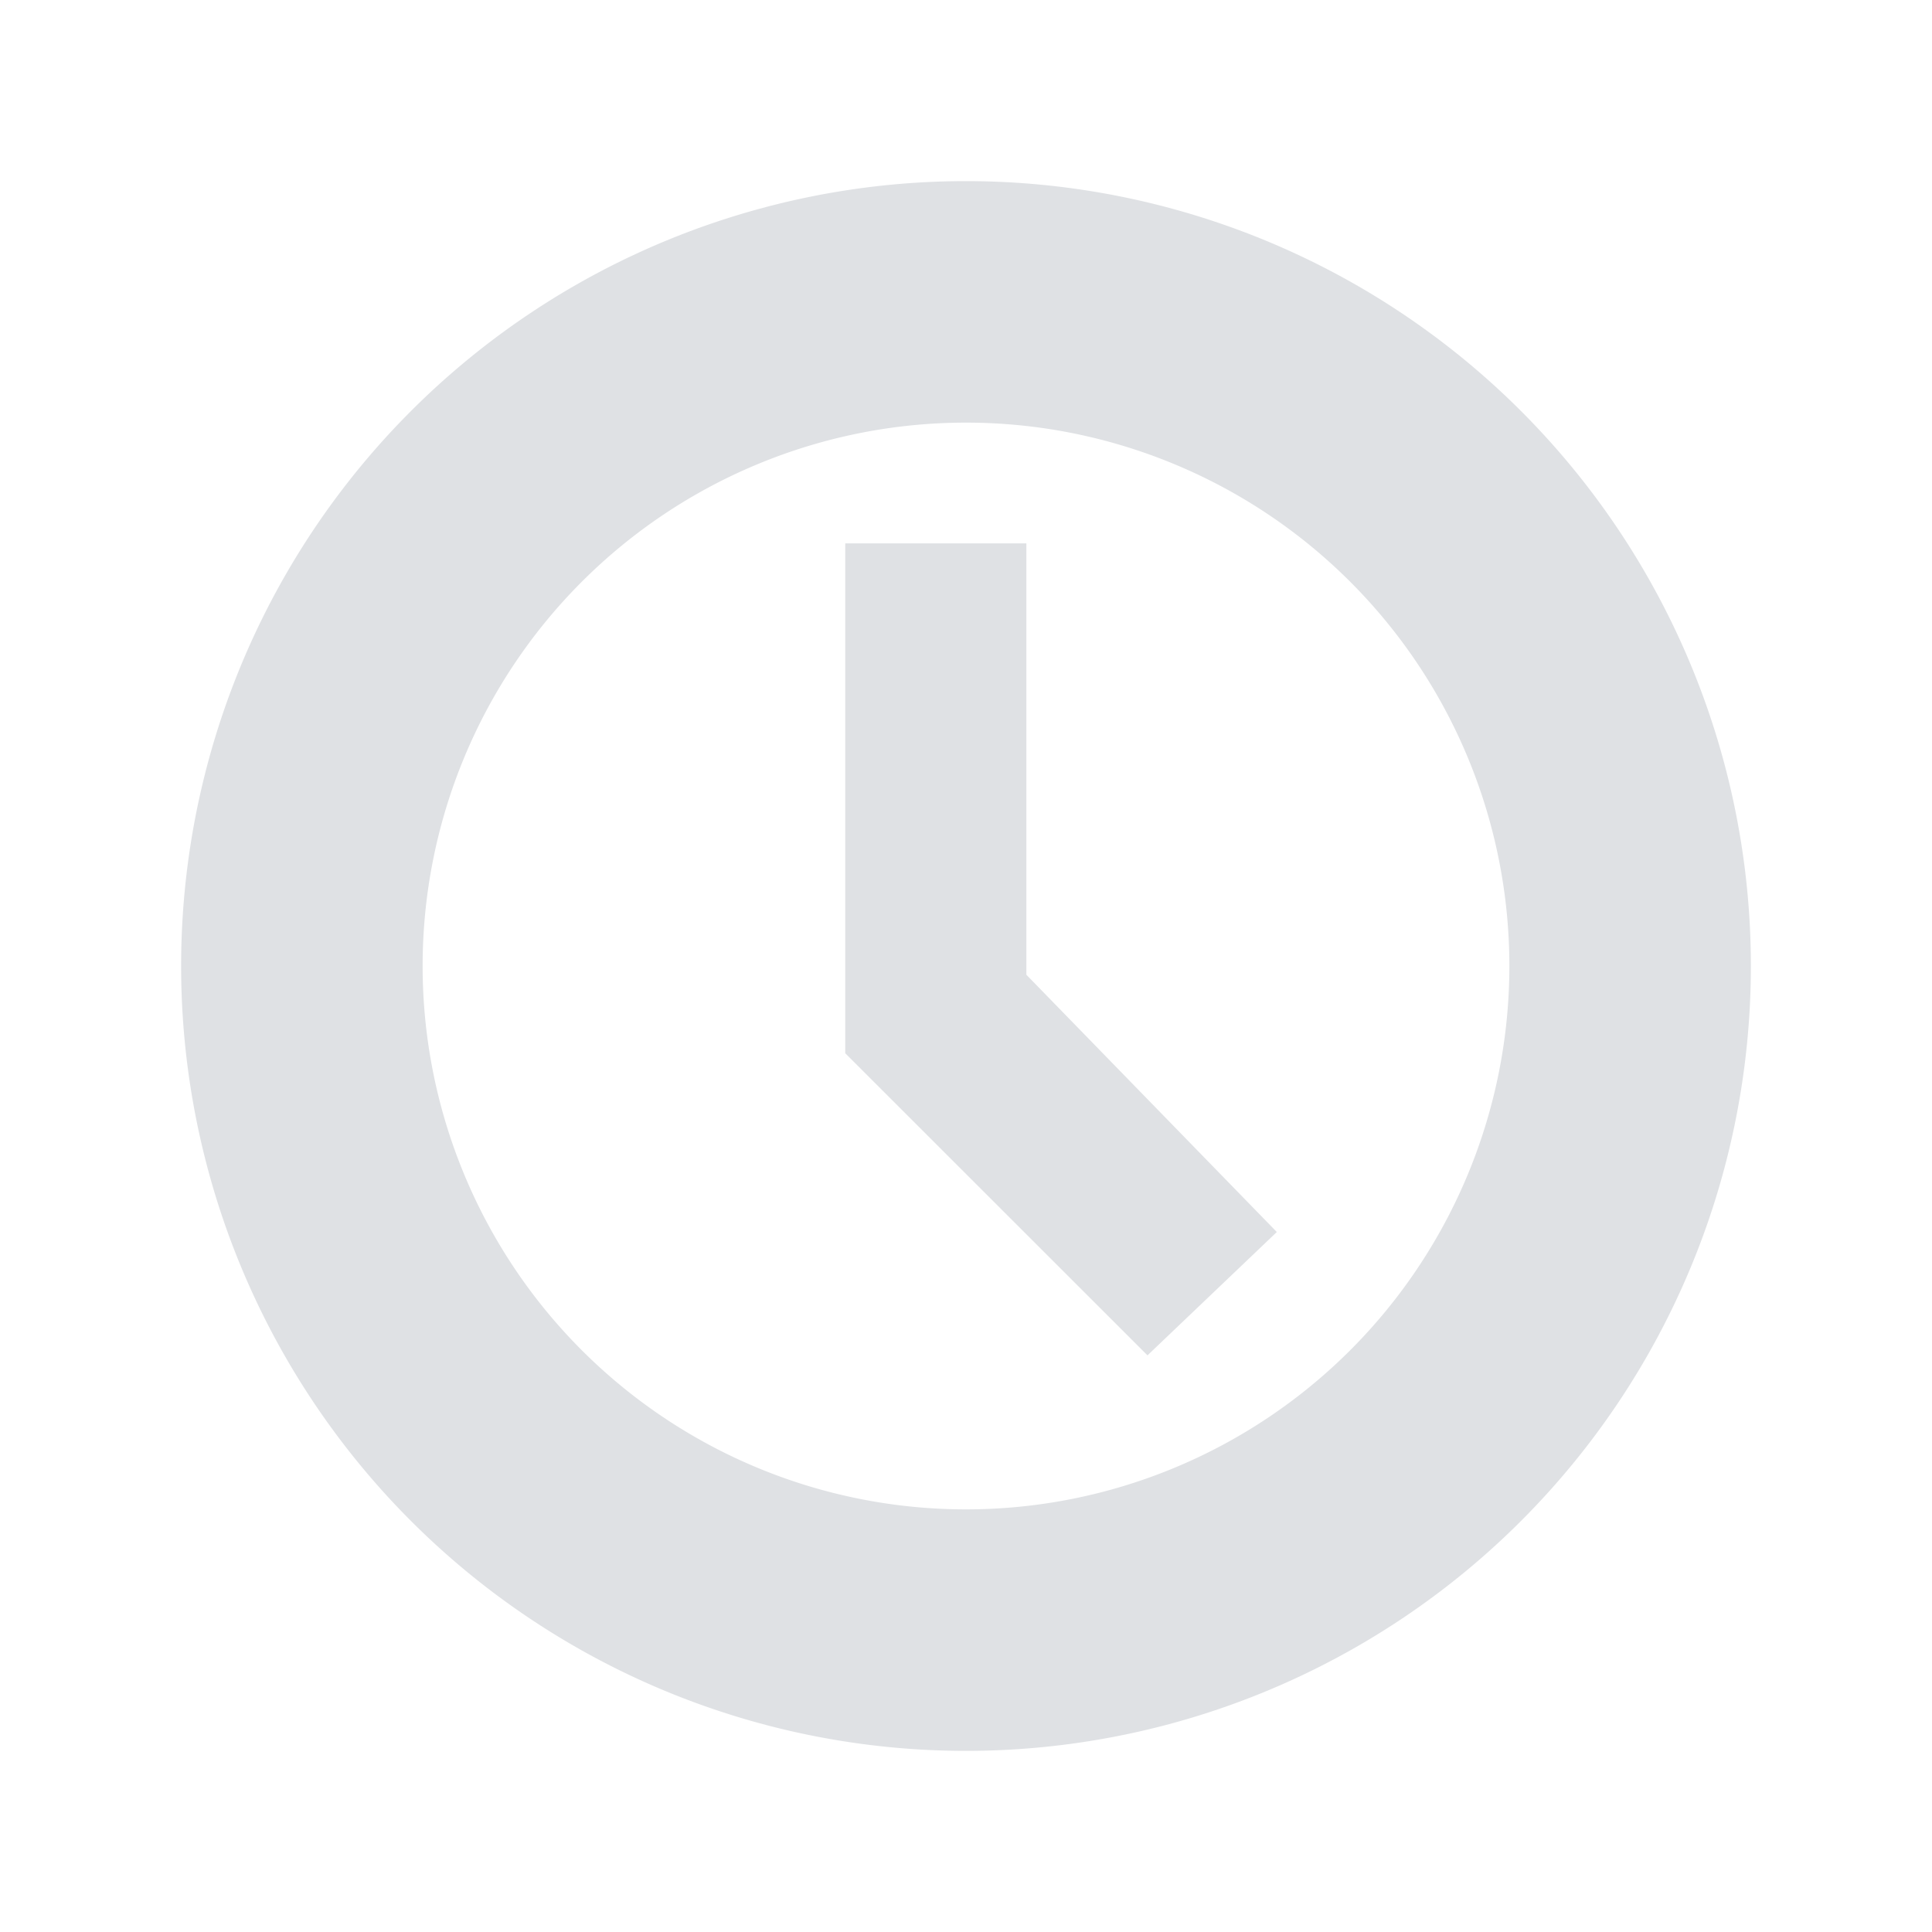 <svg xmlns="http://www.w3.org/2000/svg" width="32" height="32" version="1.1">
 <g id="22-22-document-encrypt" transform="translate(-315,235)">
  <rect style="opacity:0.001" width="22" height="22" x="347" y="-257"/>
  <path style="fill:#dfe1e4" d="m 357.998,-254.003 c -5.003,-0.003 -5,4.643 -5,4.643 v 2.357 h -0.833 c -0.646,0 -1.167,0.367 -1.167,1 v 6.857 c 0,0.633 0.52,1.143 1.167,1.143 h 11.667 c 0.646,0 1.167,-0.51 1.167,-1.143 v -6.857 c 0,-0.633 -0.53,-0.891 -1.167,-1 h -0.833 v -2.357 c 0,0 0.003,-4.639 -5,-4.643 z m 0,3 c 2.003,-0.003 2,1.571 2,1.571 v 2.429 h -4 v -2.429 c 0,0 0.003,-1.568 2,-1.571 z"/>
 </g>
 <g id="22-22-document-open-recent" transform="translate(-383,211)">
  <rect style="opacity:0.001" width="22" height="22" x="383" y="-233"/>
  <path style="fill:#dfe1e4" d="m 393.998,-231.003 a 9,9 0 0 0 -9,9 9,9 0 0 0 9,9 9,9 0 0 0 9,-9 9,9 0 0 0 -9,-9 z m 0,3 a 6,6 0 0 1 6,6 6,6 0 0 1 -6,6 6,6 0 0 1 -6,-6 6,6 0 0 1 6,-6 z m -1,1 v 6 h 0.082 v 0.012 l 3.453,3.453 1.414,-1.414 -2.949,-2.951 v -5.1 h -2 z"/>
 </g>
 <g id="22-22-document-decrypt" transform="translate(32)">
  <rect style="opacity:0.001" width="22" height="22" x="32" y="-22"/>
  <path style="fill:#dfe1e4" d="m 43,-19 c -0.292,-1.73e-4 -0.562,0.02 -0.82,0.049 -0.056,0.006 -0.108,0.016 -0.162,0.023 -0.224,0.031 -0.437,0.072 -0.637,0.123 -0.018,0.005 -0.037,0.009 -0.055,0.014 -0.703,0.187 -1.246,0.492 -1.682,0.854 -0.064,0.054 -0.118,0.112 -0.178,0.168 -0.207,0.195 -0.388,0.396 -0.539,0.609 -0.023,0.032 -0.045,0.064 -0.066,0.096 -0.267,0.401 -0.454,0.804 -0.576,1.186 -0.016,0.048 -0.029,0.09 -0.043,0.137 -0.056,0.19 -0.1,0.362 -0.131,0.523 -0.018,0.088 -0.029,0.131 -0.041,0.209 -4.44e-4,0.003 -0.002,0.007 -0.002,0.01 C 38.014,-14.645 38,-14.357 38,-14.357 V -14 h 3 v -0.428 c 0,0 0.006,-0.263 0.141,-0.572 h 0.002 c 0.045,-0.103 0.109,-0.212 0.189,-0.318 0.013,-0.017 0.029,-0.034 0.043,-0.051 0.072,-0.087 0.165,-0.169 0.27,-0.246 0.033,-0.024 0.065,-0.049 0.102,-0.072 0.111,-0.069 0.247,-0.126 0.395,-0.176 0.051,-0.017 0.093,-0.039 0.148,-0.053 0.041,-0.01 0.087,-0.017 0.131,-0.025 C 42.594,-15.975 42.781,-16 43,-16 c 0.221,-3.31e-4 0.407,0.025 0.582,0.059 0.042,0.008 0.086,0.014 0.125,0.023 0.06,0.015 0.105,0.04 0.16,0.059 0.142,0.048 0.275,0.103 0.383,0.17 0.04,0.025 0.075,0.053 0.111,0.08 0.098,0.074 0.187,0.15 0.256,0.232 0.019,0.023 0.038,0.046 0.055,0.068 0.077,0.103 0.142,0.208 0.186,0.309 C 44.992,-14.691 45,-14.428 45,-14.428 V -12 h -1 -2 -1 -3 -0.834 c -0.568,0 -1.037,0.283 -1.143,0.781 C 36.008,-11.151 36,-11.079 36,-11 v 6.857 C 36,-3.509 36.52,-3 37.166,-3 H 48.834 C 49.48,-3 50,-3.509 50,-4.143 V -11 c 0,-0.633 -0.52,-1 -1.166,-1 H 48 v -2.357 c 0,0 -0.014,-0.288 -0.068,-0.643 -8.33e-4,-0.005 -0.001,-0.004 -0.002,-0.01 -0.013,-0.08 -0.026,-0.127 -0.045,-0.219 -0.031,-0.161 -0.074,-0.332 -0.129,-0.52 -0.013,-0.042 -0.025,-0.078 -0.039,-0.121 -0.121,-0.38 -0.305,-0.783 -0.57,-1.184 -0.026,-0.038 -0.053,-0.075 -0.08,-0.113 -0.155,-0.219 -0.341,-0.426 -0.555,-0.625 -0.053,-0.049 -0.1,-0.1 -0.156,-0.146 -0.435,-0.362 -0.981,-0.667 -1.684,-0.854 -0.019,-0.005 -0.038,-0.009 -0.057,-0.014 -0.198,-0.05 -0.408,-0.092 -0.631,-0.123 -0.055,-0.008 -0.108,-0.017 -0.164,-0.023 C 43.562,-18.98 43.292,-19 43,-19 Z"/>
 </g>
 <g id="document-open-recent" transform="translate(3.4999998e-6,1.5000001e-6)">
  <rect style="opacity:0.001" width="32" height="32" x="0" y="0"/>
  <path style="fill:#dfe1e4" d="M 16,3 A 13,13 0 0 0 3,16 13,13 0 0 0 16,29 13,13 0 0 0 29,16 13,13 0 0 0 16,3 Z m 0,4 a 9,9 0 0 1 9,9 9,9 0 0 1 -9,9 9,9 0 0 1 -9,-9 9,9 0 0 1 9,-9 z m -2,2 v 8.445 L 19.006,22.449 21.148,20.406 17,16.145 V 9 Z"/>
 </g>
 <g id="document-decrypt" transform="translate(64,3.5000001e-6)">
  <rect style="opacity:0.001" width="32" height="32" x="0" y="0"/>
  <path style="fill:#dfe1e4" d="M 16,4 C 8.496,3.995 9,10.965 9,10.965 V 11 h 4 v -0.543 c 0,0 0.004,-2.352 3,-2.357 3.004,-0.004 3,2.357 3,2.357 V 14 H 15 13 9 8 6.75 C 5.781,14 5,14.55 5,15.5 V 26.285 C 5,27.235 5.781,28 6.75,28 h 18.5 C 26.219,28 27,27.235 27,26.285 V 15.5 C 27,14.55 26.206,14.164 25.25,14 H 23 v -3.035 c 0,0 0.505,-6.96 -7,-6.965 z"/>
 </g>
 <g id="document-encrypt" transform="translate(32,3.5000001e-6)">
  <rect style="opacity:0.001" width="32" height="32" x="0" y="0"/>
  <path style="fill:#dfe1e4" d="M 16,4 C 8.496,3.996 9,10.964 9,10.964 V 14 H 6.75 c -0.969,0 -1.75,0.55 -1.75,1.5 v 10.786 c 0,0.95 0.781,1.714 1.75,1.714 H 25.25 c 0.969,0 1.75,-0.765 1.75,-1.714 V 15.5 c 0,-0.95 -0.794,-1.336 -1.75,-1.5 H 23 v -3.036 c 0,0 0.504,-6.959 -7,-6.964 z m 0,4.1 C 19.004,8.096 19,10.458 19,10.458 V 14 h -6 v -3.542 c 0,0 0.004,-2.352 3,-2.357 z"/>
 </g>
</svg>
